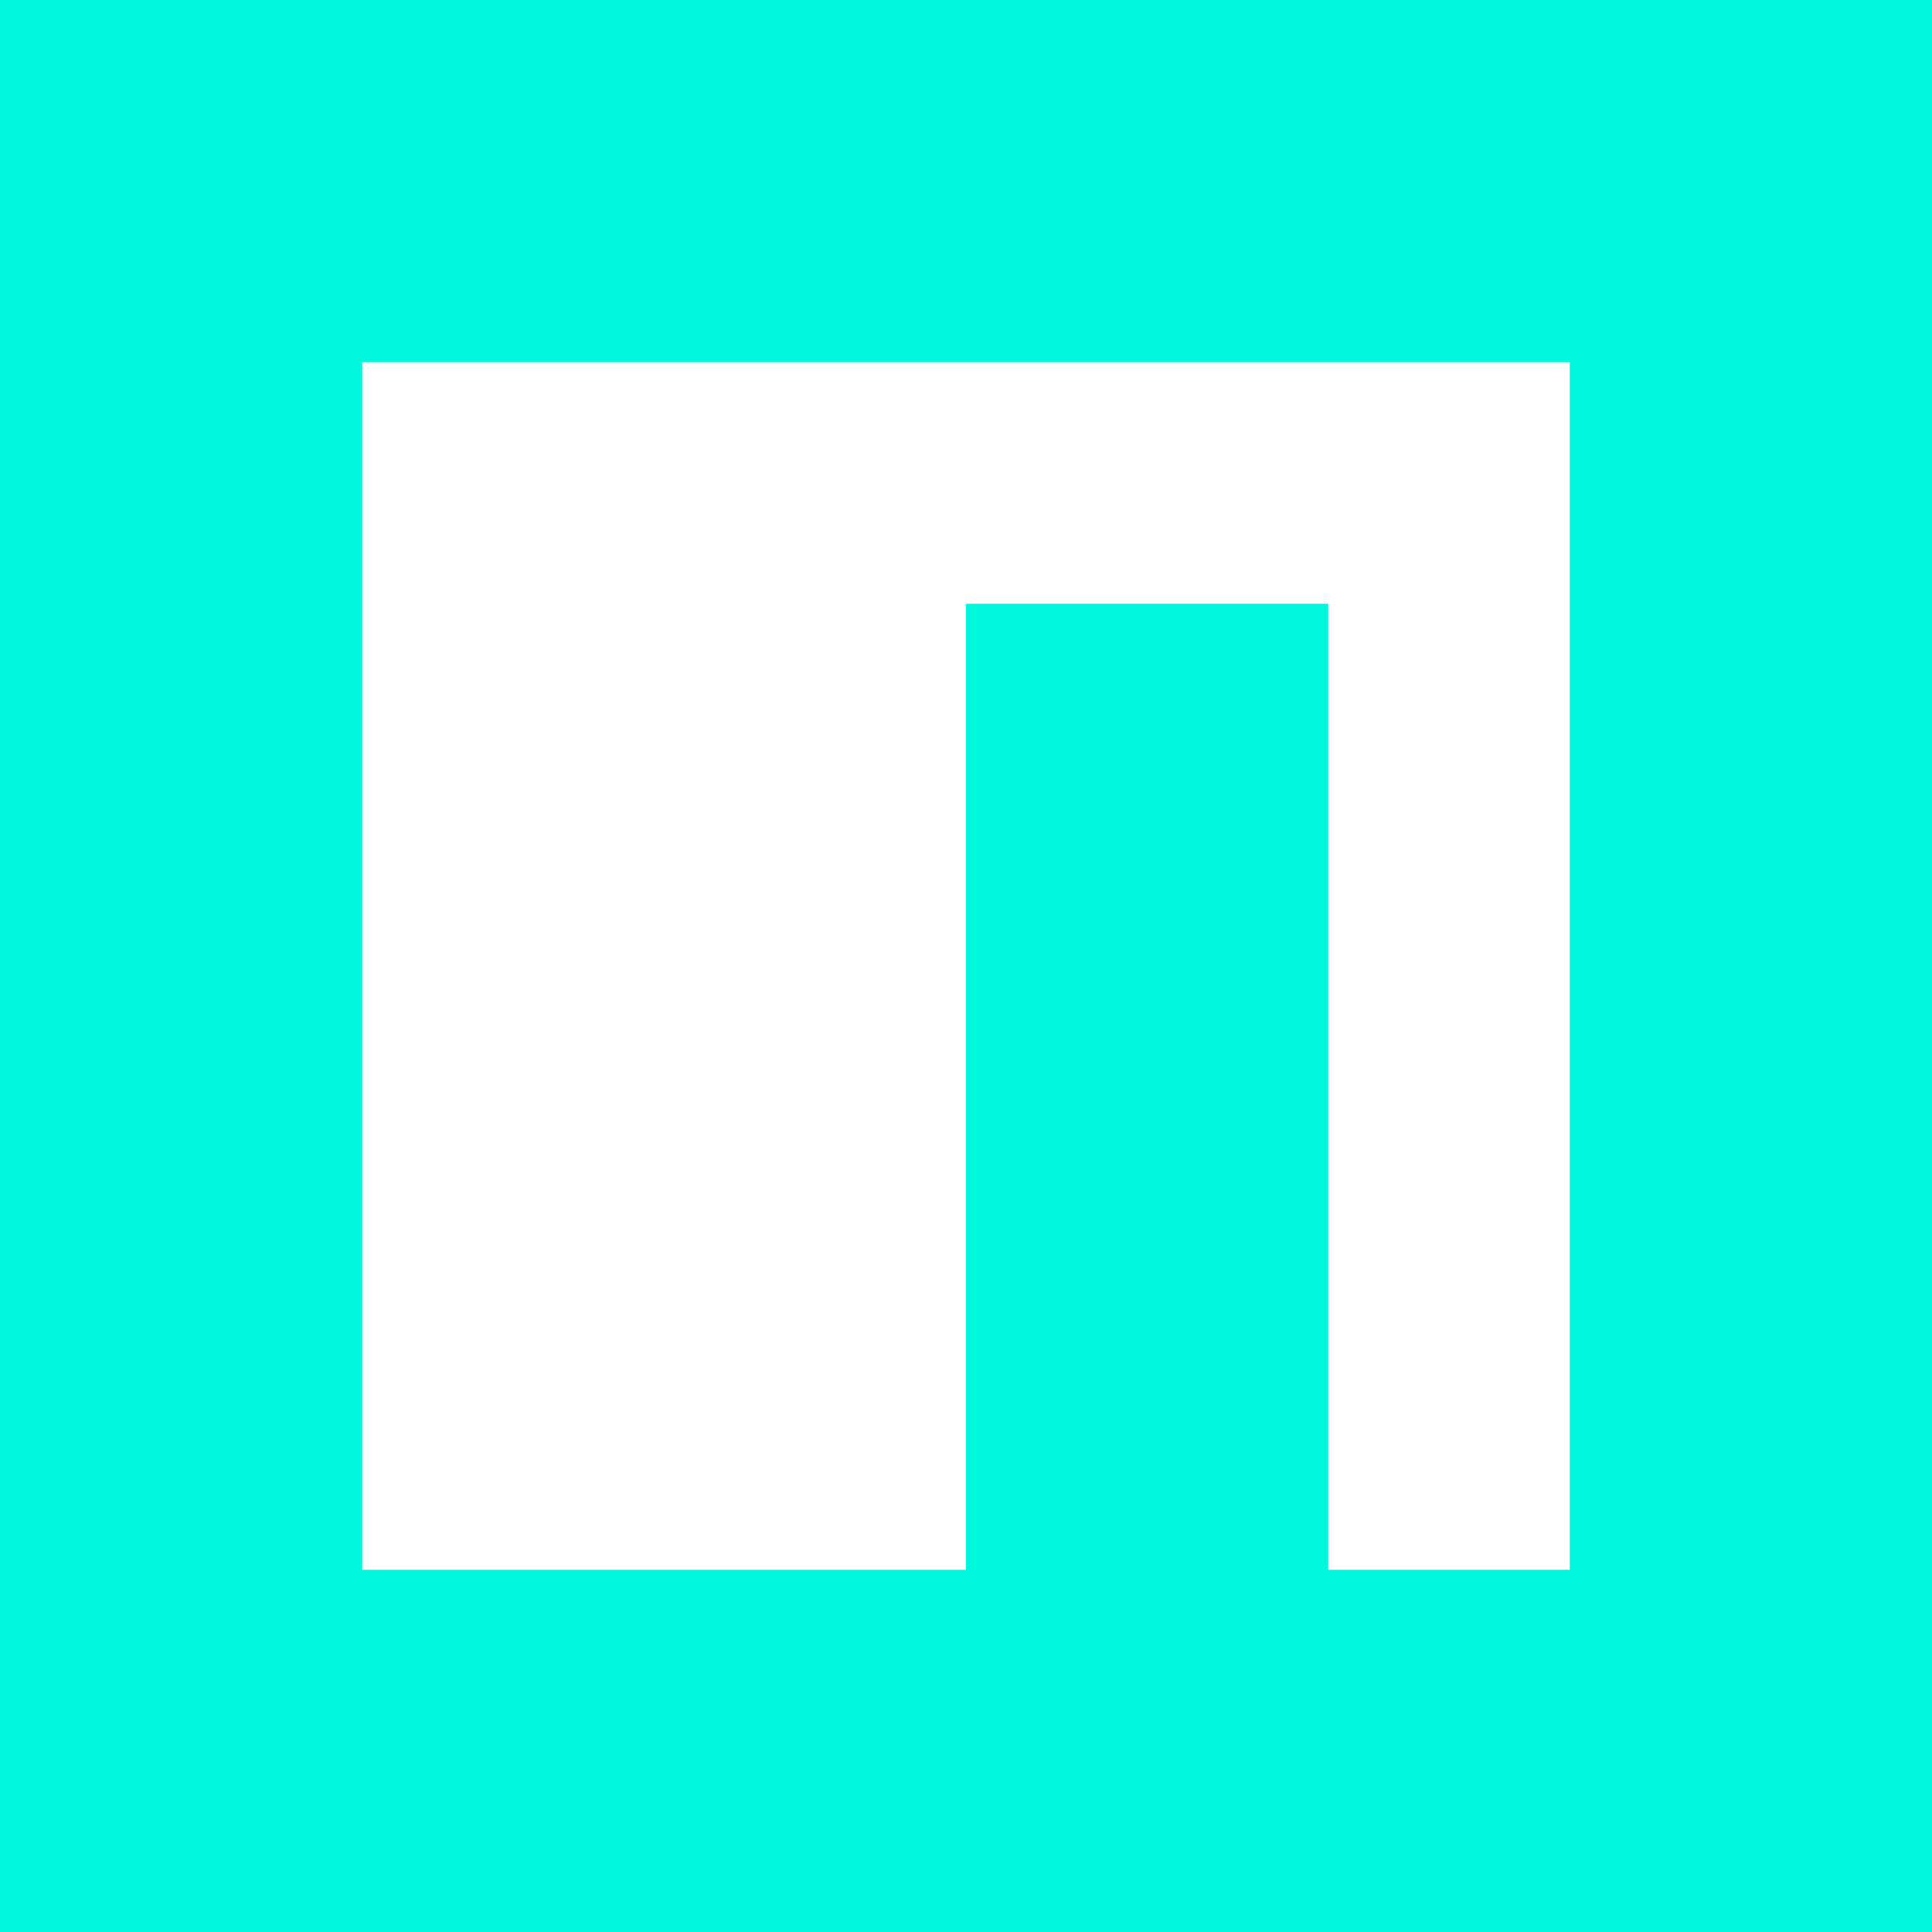 <?xml version="1.0" standalone="no"?><!DOCTYPE svg PUBLIC "-//W3C//DTD SVG 1.1//EN" "http://www.w3.org/Graphics/SVG/1.1/DTD/svg11.dtd"><svg t="1690192056634" class="icon" viewBox="0 0 1024 1024" version="1.1" xmlns="http://www.w3.org/2000/svg" p-id="2157" xmlns:xlink="http://www.w3.org/1999/xlink" width="200" height="200"><path d="M0 0v1024h1024V0H0z m832 832h-128V320h-192v512H192V192h640v640z" p-id="2158" fill="#00f8df"></path></svg>